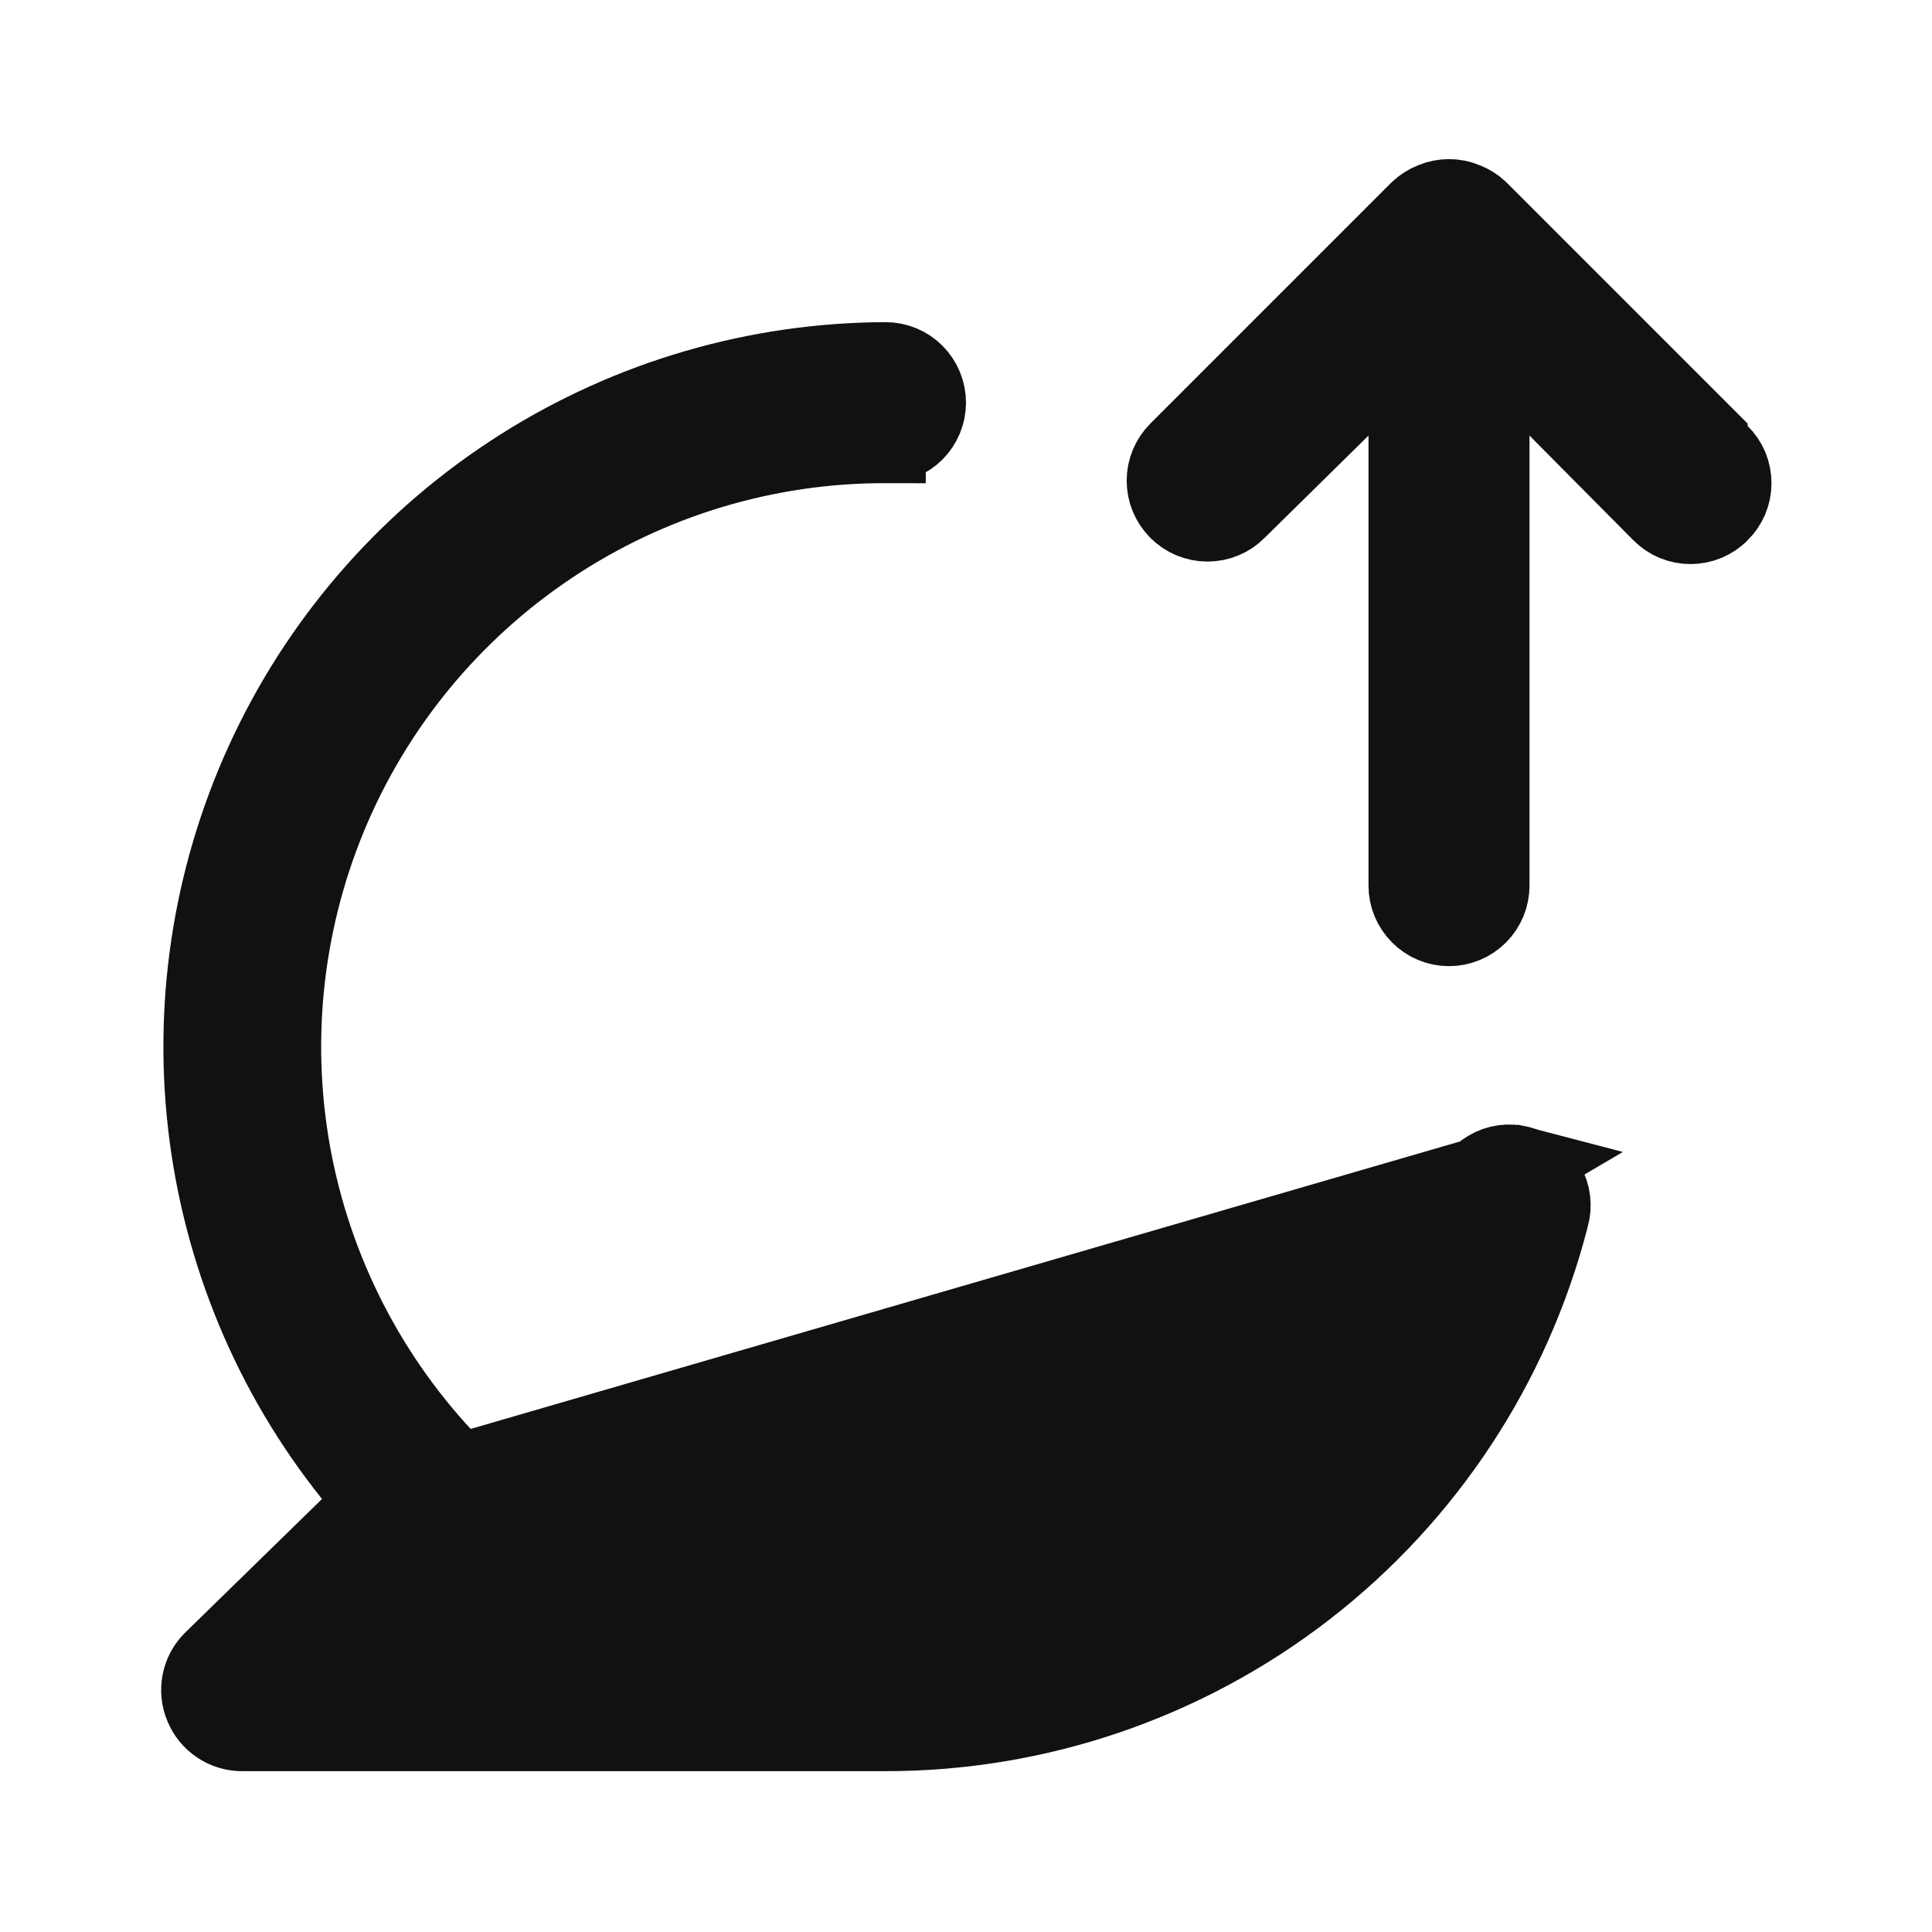 <svg width="24" height="24" viewBox="0 0 24 24" fill="none" xmlns="http://www.w3.org/2000/svg">
<path d="M18.875 14.486L18.875 14.486C18.811 14.469 18.744 14.465 18.679 14.474C18.614 14.483 18.552 14.505 18.495 14.539C18.438 14.572 18.389 14.617 18.349 14.669C18.31 14.722 18.281 14.781 18.265 14.845L18.875 14.486ZM18.875 14.486L18.88 14.487C18.945 14.503 19.007 14.532 19.061 14.573C19.114 14.613 19.16 14.664 19.193 14.723C19.227 14.781 19.248 14.846 19.256 14.913C19.264 14.979 19.259 15.047 19.24 15.112L19.238 15.119L19.236 15.127C18.765 16.952 17.7 18.569 16.209 19.723C14.718 20.877 12.886 21.503 11.001 21.502H11H3.002C2.903 21.501 2.807 21.471 2.726 21.416C2.644 21.361 2.58 21.283 2.543 21.192L2.543 21.192L2.541 21.188C2.503 21.097 2.492 20.996 2.511 20.899C2.529 20.804 2.575 20.715 2.643 20.645L4.349 18.979L4.673 18.663L4.391 18.309C3.392 17.061 2.767 15.556 2.585 13.968C2.403 12.38 2.673 10.773 3.363 9.331C4.053 7.889 5.136 6.671 6.488 5.817C7.838 4.963 9.403 4.507 11.001 4.502C11.133 4.502 11.26 4.554 11.354 4.648C11.447 4.742 11.5 4.869 11.5 5.002C11.5 5.134 11.447 5.261 11.354 5.355C11.26 5.449 11.133 5.502 11 5.502V6.002L11.001 5.502C9.515 5.499 8.062 5.938 6.827 6.763C5.591 7.588 4.628 8.761 4.06 10.133C3.492 11.506 3.344 13.017 3.635 14.473C3.927 15.93 4.644 17.267 5.696 18.315L18.875 14.486ZM18.19 2.514L18.19 2.514L18.199 2.518C18.259 2.541 18.314 2.576 18.361 2.62L21.21 5.469V5.5L21.358 5.647C21.405 5.693 21.442 5.748 21.468 5.809C21.493 5.87 21.506 5.936 21.506 6.002C21.506 6.068 21.493 6.133 21.468 6.194C21.442 6.255 21.405 6.31 21.358 6.357L21.355 6.359C21.309 6.406 21.253 6.444 21.192 6.469C21.131 6.494 21.066 6.507 21 6.507C20.934 6.507 20.869 6.494 20.808 6.469C20.747 6.444 20.692 6.406 20.645 6.359L20.645 6.359L19.355 5.059L18.5 4.198V5.412V11.002C18.5 11.134 18.448 11.261 18.354 11.355C18.26 11.449 18.133 11.502 18 11.502C17.867 11.502 17.74 11.449 17.647 11.355C17.553 11.261 17.5 11.134 17.5 11.002V5.412V4.218L16.649 5.055L15.359 6.325L15.359 6.325L15.357 6.328C15.262 6.423 15.134 6.476 15 6.476C14.866 6.476 14.738 6.423 14.644 6.328C14.549 6.233 14.496 6.105 14.496 5.972C14.496 5.838 14.549 5.71 14.644 5.615L17.639 2.62C17.686 2.576 17.741 2.541 17.801 2.518L17.801 2.518L17.81 2.514C17.932 2.464 18.068 2.464 18.19 2.514Z" fill="#111111" stroke="#111111"/>
</svg>
